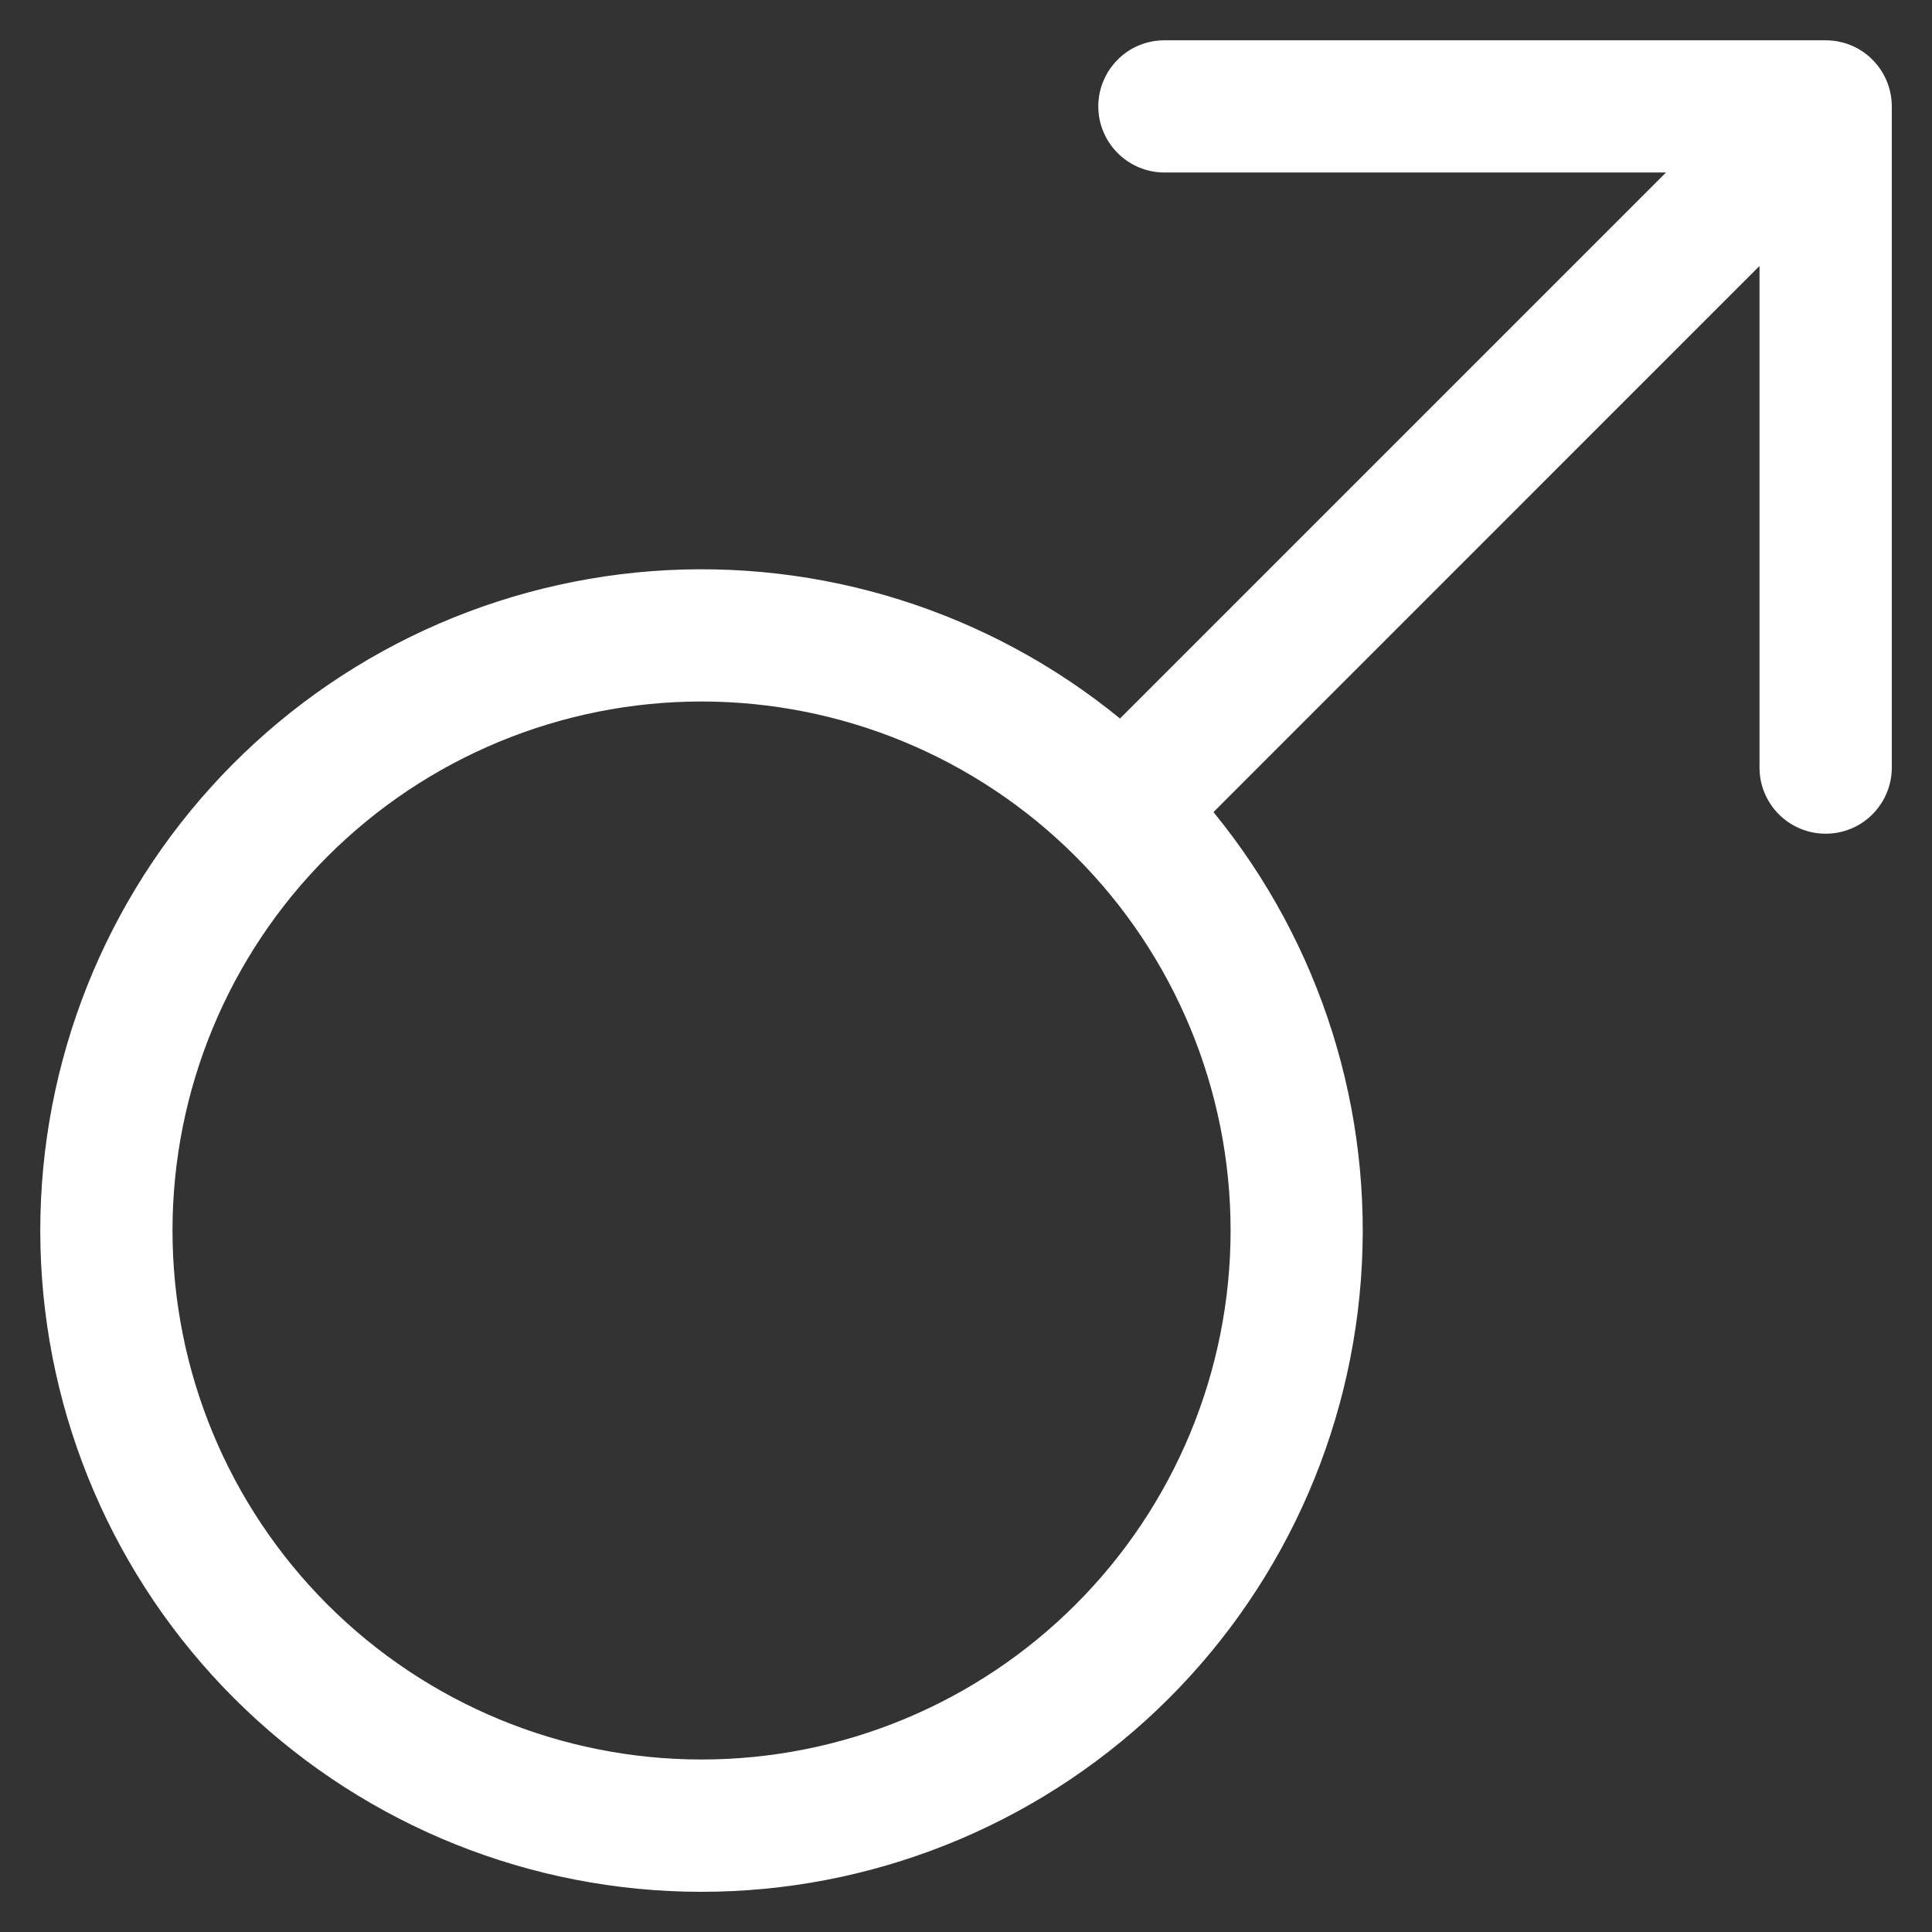 <svg width="21" height="21" viewBox="0 0 21 21" fill="none" xmlns="http://www.w3.org/2000/svg">
<rect x="0" y="0" width="21" height="21" fill="#333333" stroke="none"/>
<path fill-rule="evenodd" clip-rule="evenodd" d="M12.657 1.875C12.466 1.875 12.283 1.799 12.149 1.664C12.014 1.53 11.938 1.347 11.938 1.156C11.938 0.966 12.014 0.783 12.149 0.648C12.283 0.513 12.466 0.438 12.657 0.438H19.844C20.035 0.438 20.218 0.513 20.352 0.648C20.487 0.783 20.563 0.966 20.563 1.156V8.344C20.563 8.534 20.487 8.717 20.352 8.852C20.218 8.987 20.035 9.062 19.844 9.062C19.654 9.062 19.471 8.987 19.336 8.852C19.201 8.717 19.125 8.534 19.125 8.344V2.891L13.19 8.827C14.357 10.255 14.931 12.076 14.792 13.915C14.654 15.754 13.814 17.469 12.447 18.706C11.079 19.943 9.288 20.607 7.445 20.561C5.602 20.515 3.847 19.762 2.543 18.458C1.239 17.154 0.486 15.399 0.44 13.555C0.394 11.712 1.058 9.921 2.295 8.554C3.532 7.186 5.247 6.347 7.086 6.208C8.924 6.07 10.746 6.643 12.174 7.81L18.109 1.875H12.657ZM7.625 7.625C6.1 7.625 4.638 8.231 3.56 9.309C2.481 10.387 1.875 11.85 1.875 13.375C1.875 14.9 2.481 16.363 3.56 17.441C4.638 18.519 6.1 19.125 7.625 19.125C9.15 19.125 10.613 18.519 11.691 17.441C12.77 16.363 13.376 14.9 13.376 13.375C13.376 11.85 12.77 10.387 11.691 9.309C10.613 8.231 9.15 7.625 7.625 7.625Z" fill="white"/>
</svg>
